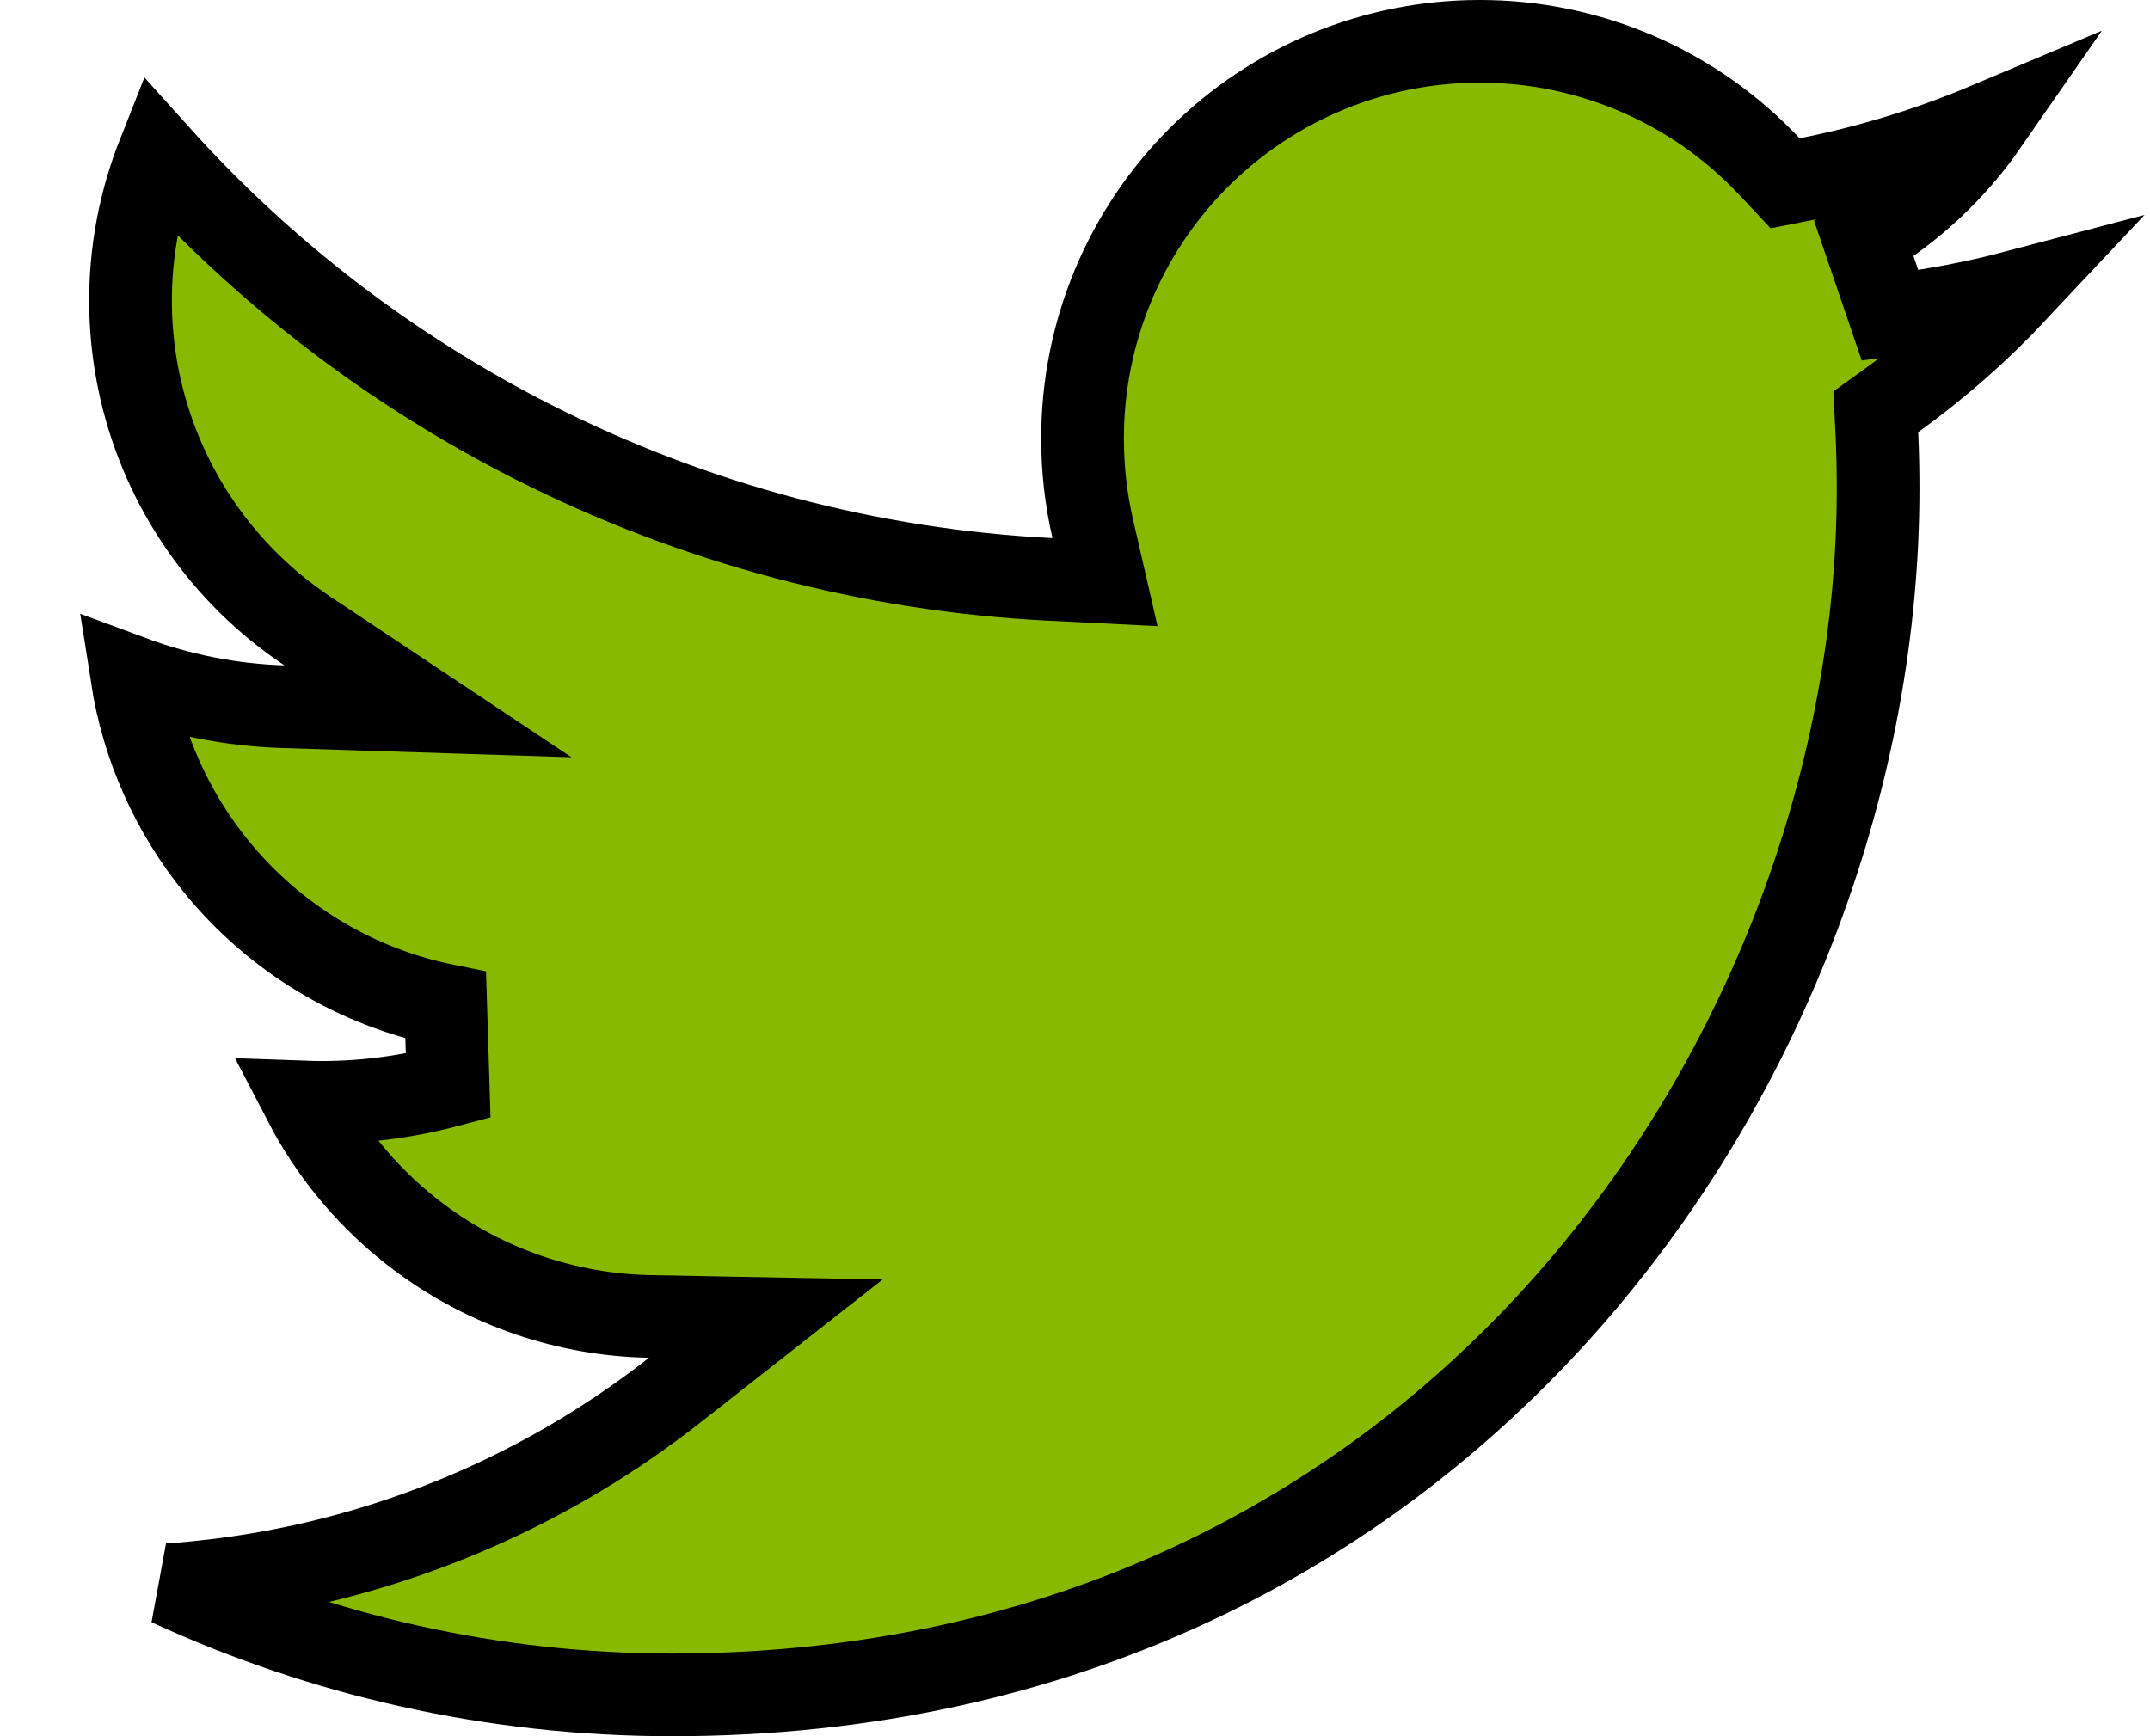 <svg width="52" height="42" viewBox="0 0 52 42" fill="none" xmlns="http://www.w3.org/2000/svg">
<path d="M45.809 9.644L45.368 9.962L45.395 10.504C45.416 10.939 45.424 11.383 45.424 11.826C45.424 25.413 35.091 41 16.256 41C11.906 41 7.788 40.044 4.084 38.335C5.593 38.231 7.091 37.974 8.554 37.564C11.374 36.776 14.011 35.44 16.314 33.632L18.522 31.899L15.716 31.846C13.712 31.808 11.77 31.145 10.161 29.949C8.985 29.075 8.031 27.948 7.362 26.66C8.531 26.702 9.703 26.57 10.84 26.267L10.78 24.32C8.606 23.88 6.652 22.701 5.248 20.984C4.159 19.652 3.453 18.06 3.191 16.378C4.359 16.811 5.594 17.055 6.847 17.095L10.35 17.207L7.434 15.264C5.398 13.906 3.957 11.824 3.405 9.44C2.963 7.532 3.117 5.545 3.829 3.744C6.393 6.597 9.466 8.954 12.896 10.693C16.786 12.665 21.048 13.798 25.405 14.016L26.726 14.082L26.43 12.793C26.264 12.074 26.181 11.338 26.183 10.6V10.598C26.183 9.338 26.431 8.089 26.913 6.925C27.396 5.76 28.103 4.702 28.995 3.81C29.886 2.919 30.945 2.212 32.109 1.73C33.274 1.248 34.523 1 35.783 1L35.785 1C37.099 0.998 38.399 1.266 39.605 1.787C40.811 2.308 41.897 3.071 42.796 4.03L43.175 4.434L43.719 4.326C45.208 4.032 46.66 3.587 48.054 3C47.278 4.119 46.268 5.069 45.082 5.78L45.713 7.631C46.742 7.509 47.76 7.315 48.759 7.052C47.863 8.007 46.875 8.875 45.809 9.644Z" fill="#87B900" stroke="black" stroke-width="2"/>
</svg>
